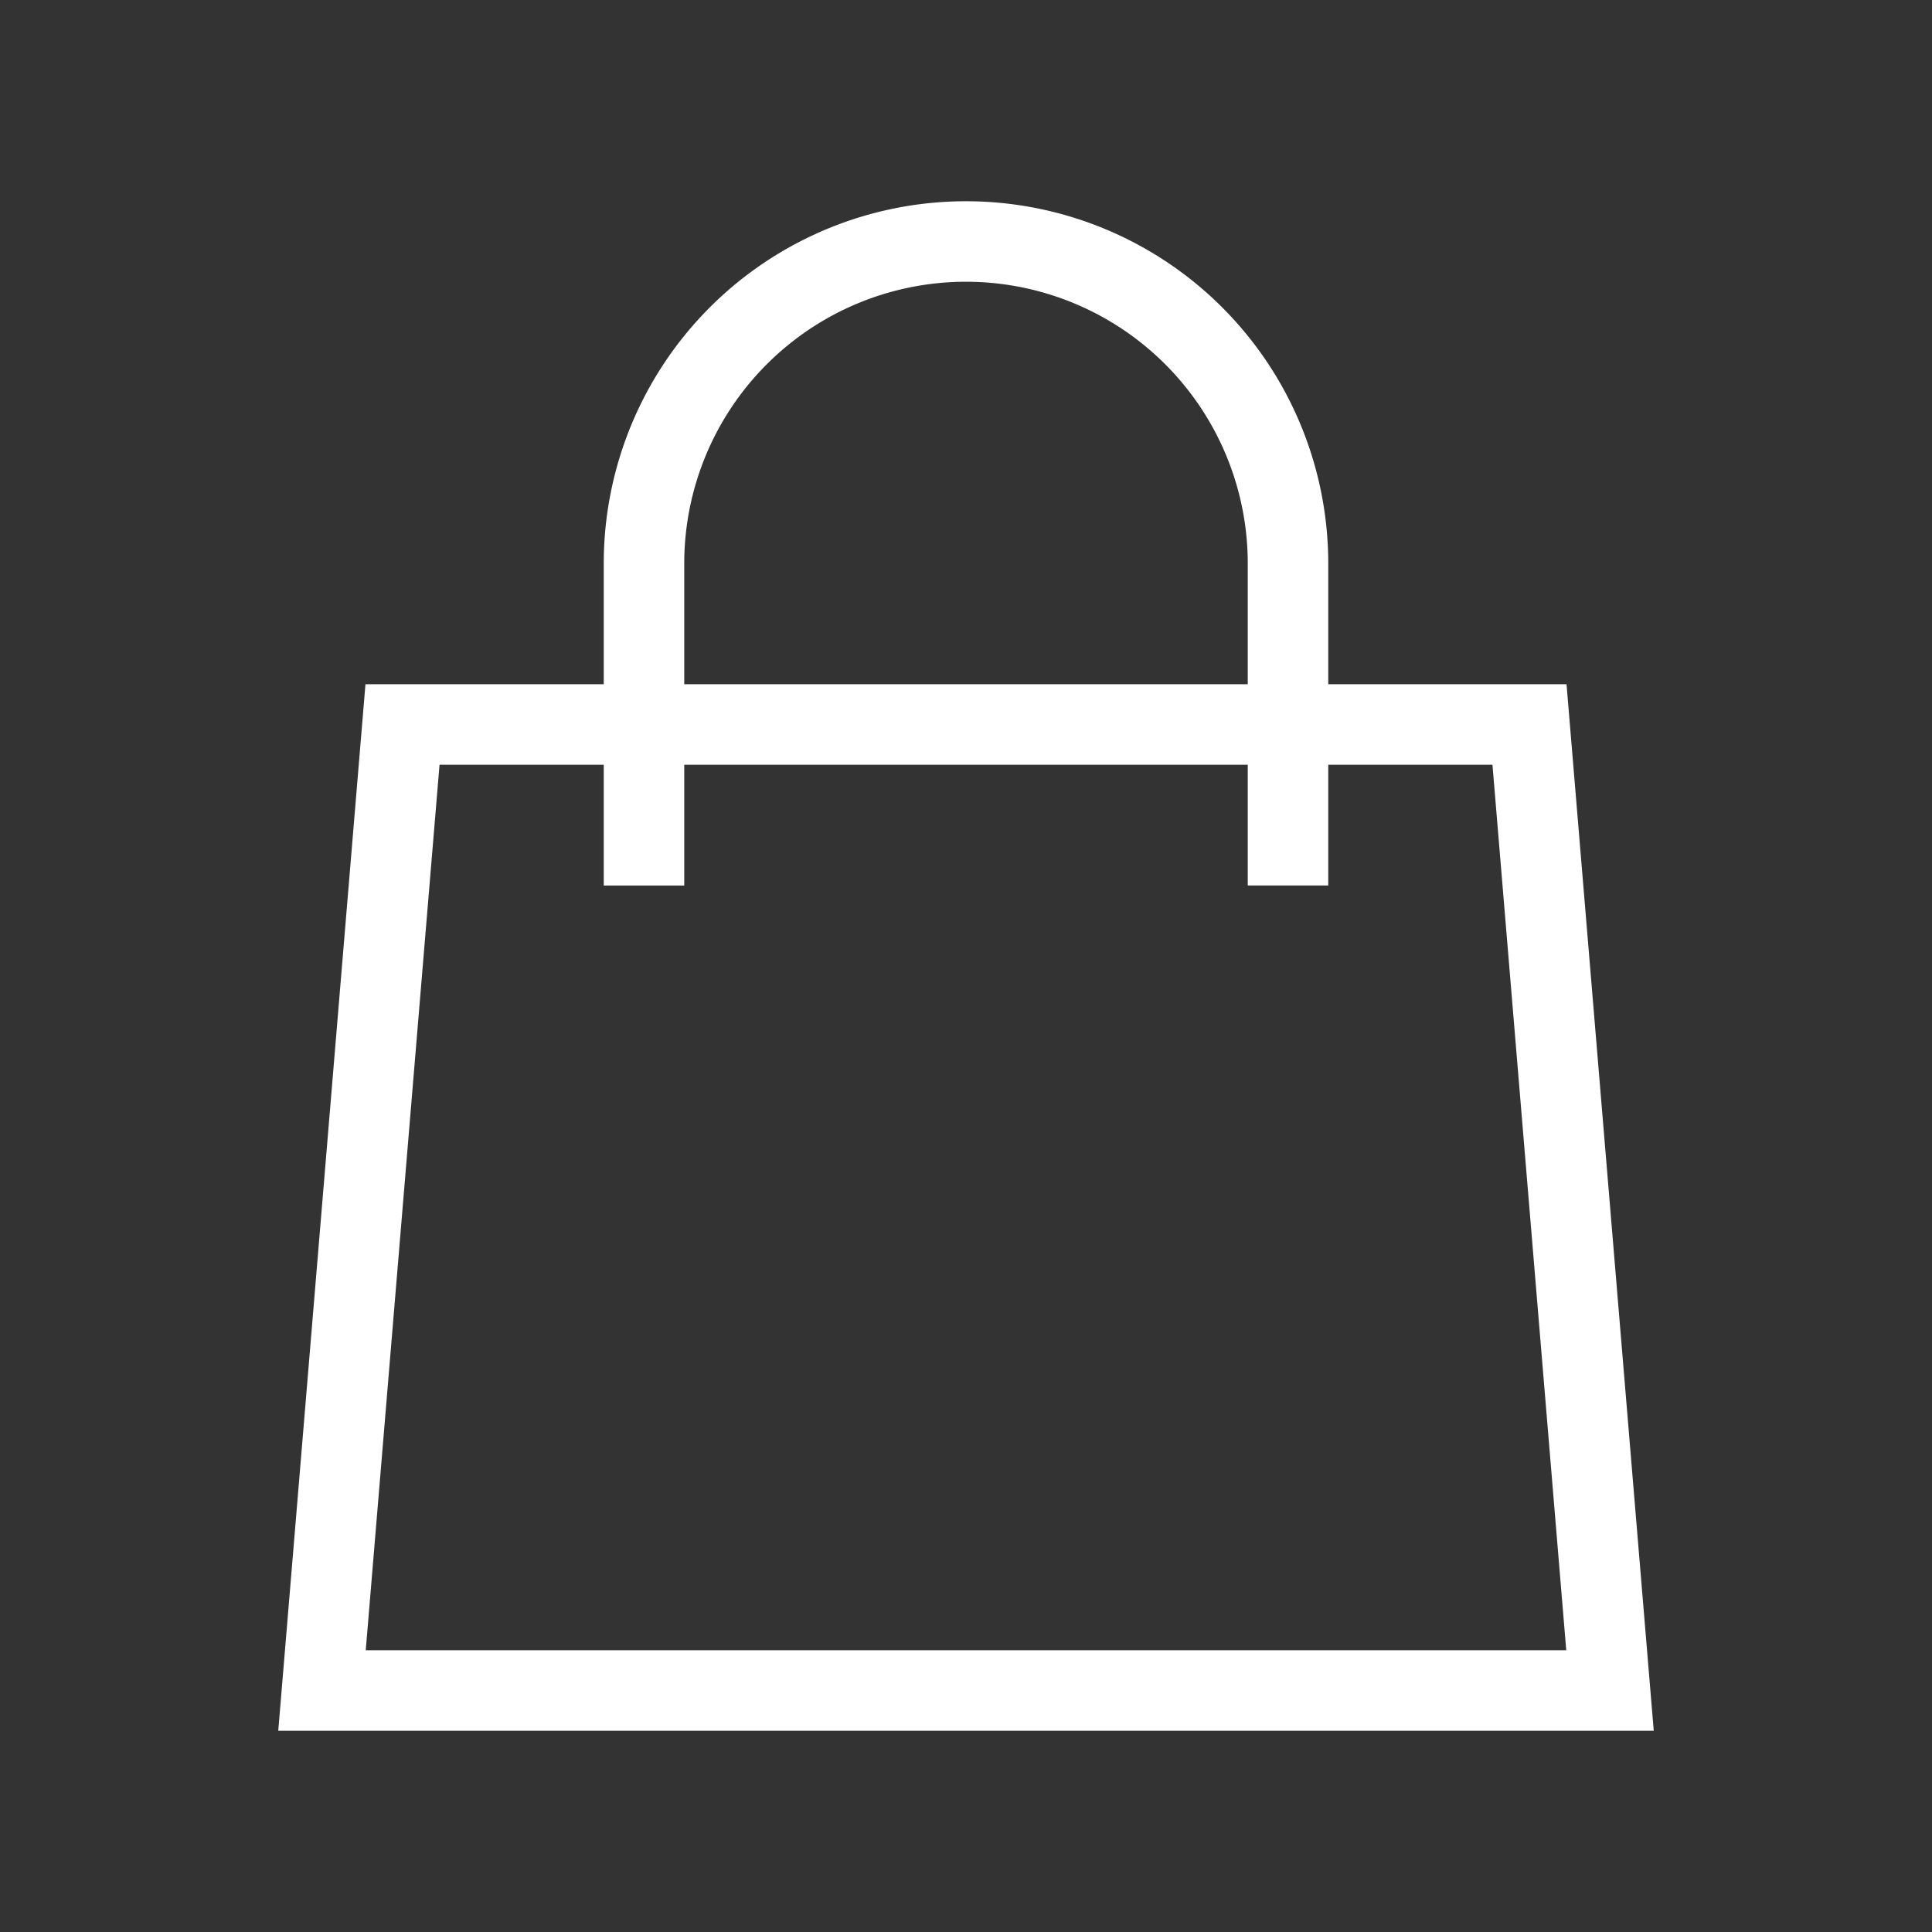 <svg
              fill="none"
              stroke="white"
              viewBox="0 0 24 24"
              xmlns="http://www.w3.org/2000/svg"
              width="24"
              height="24"
            >
              <rect x="0" y="0" width="24" height="24" fill="#333333" stroke="none"/>
              <path
                strokeLinecap="round"
                strokeLinejoin="round"
                strokeWidth="2"
                d="M16 11V7a4 4 0 00-8 0v4M5 9h14l1 12H4L5 9z"
              />
            </svg>